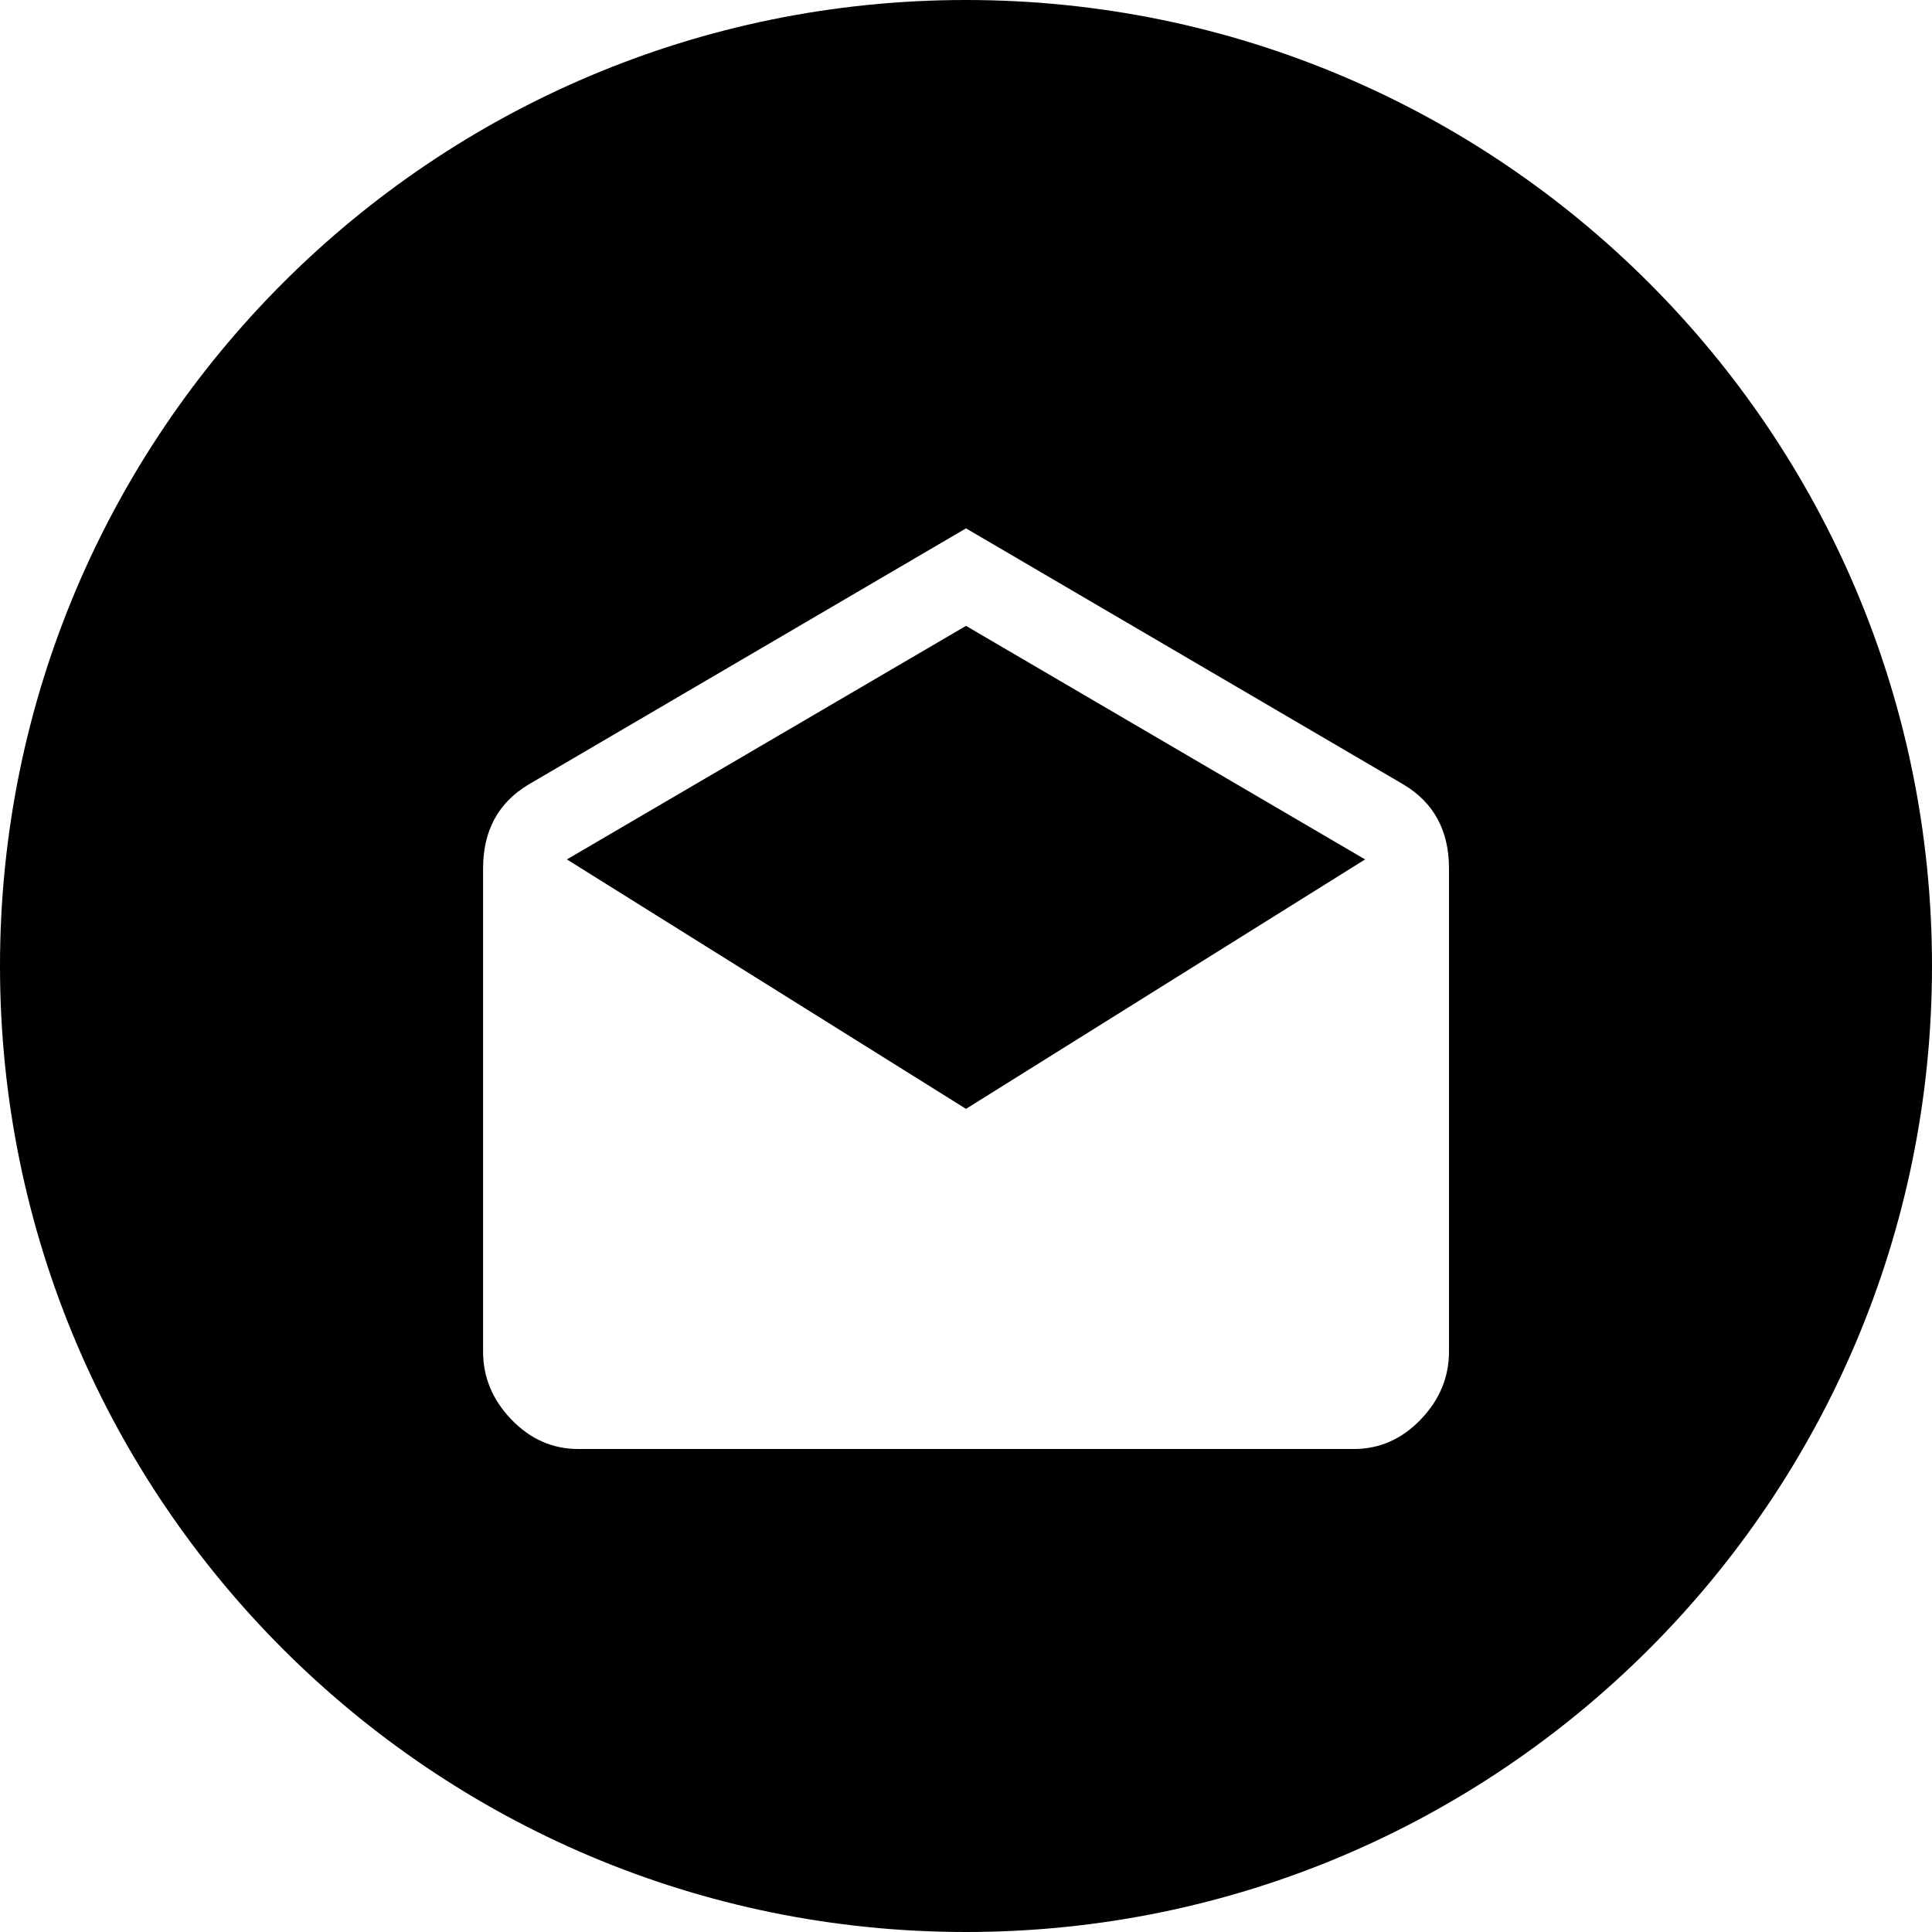 <svg id="Layer_1" data-name="Layer 1" xmlns="http://www.w3.org/2000/svg" viewBox="0 0 2048 2048"><title>Artboard 1</title><path d="M1024,0C458.46,0,0,458.46,0,1024S458.46,2048,1024,2048s1024-458.46,1024-1024S1589.54,0,1024,0Zm512,1432.64q0,40.86-30,72.11T1435,1536H613q-40.86,0-70.91-31.25t-30-72.11v-512q0-60.09,48.08-88.94L1024,560.08,1487.92,831.7Q1536,860.54,1536,920.64Z"/><polygon points="600.94 911.02 1024 1175.44 1447.06 911.02 1024 663.44 600.94 911.02"/></svg>
